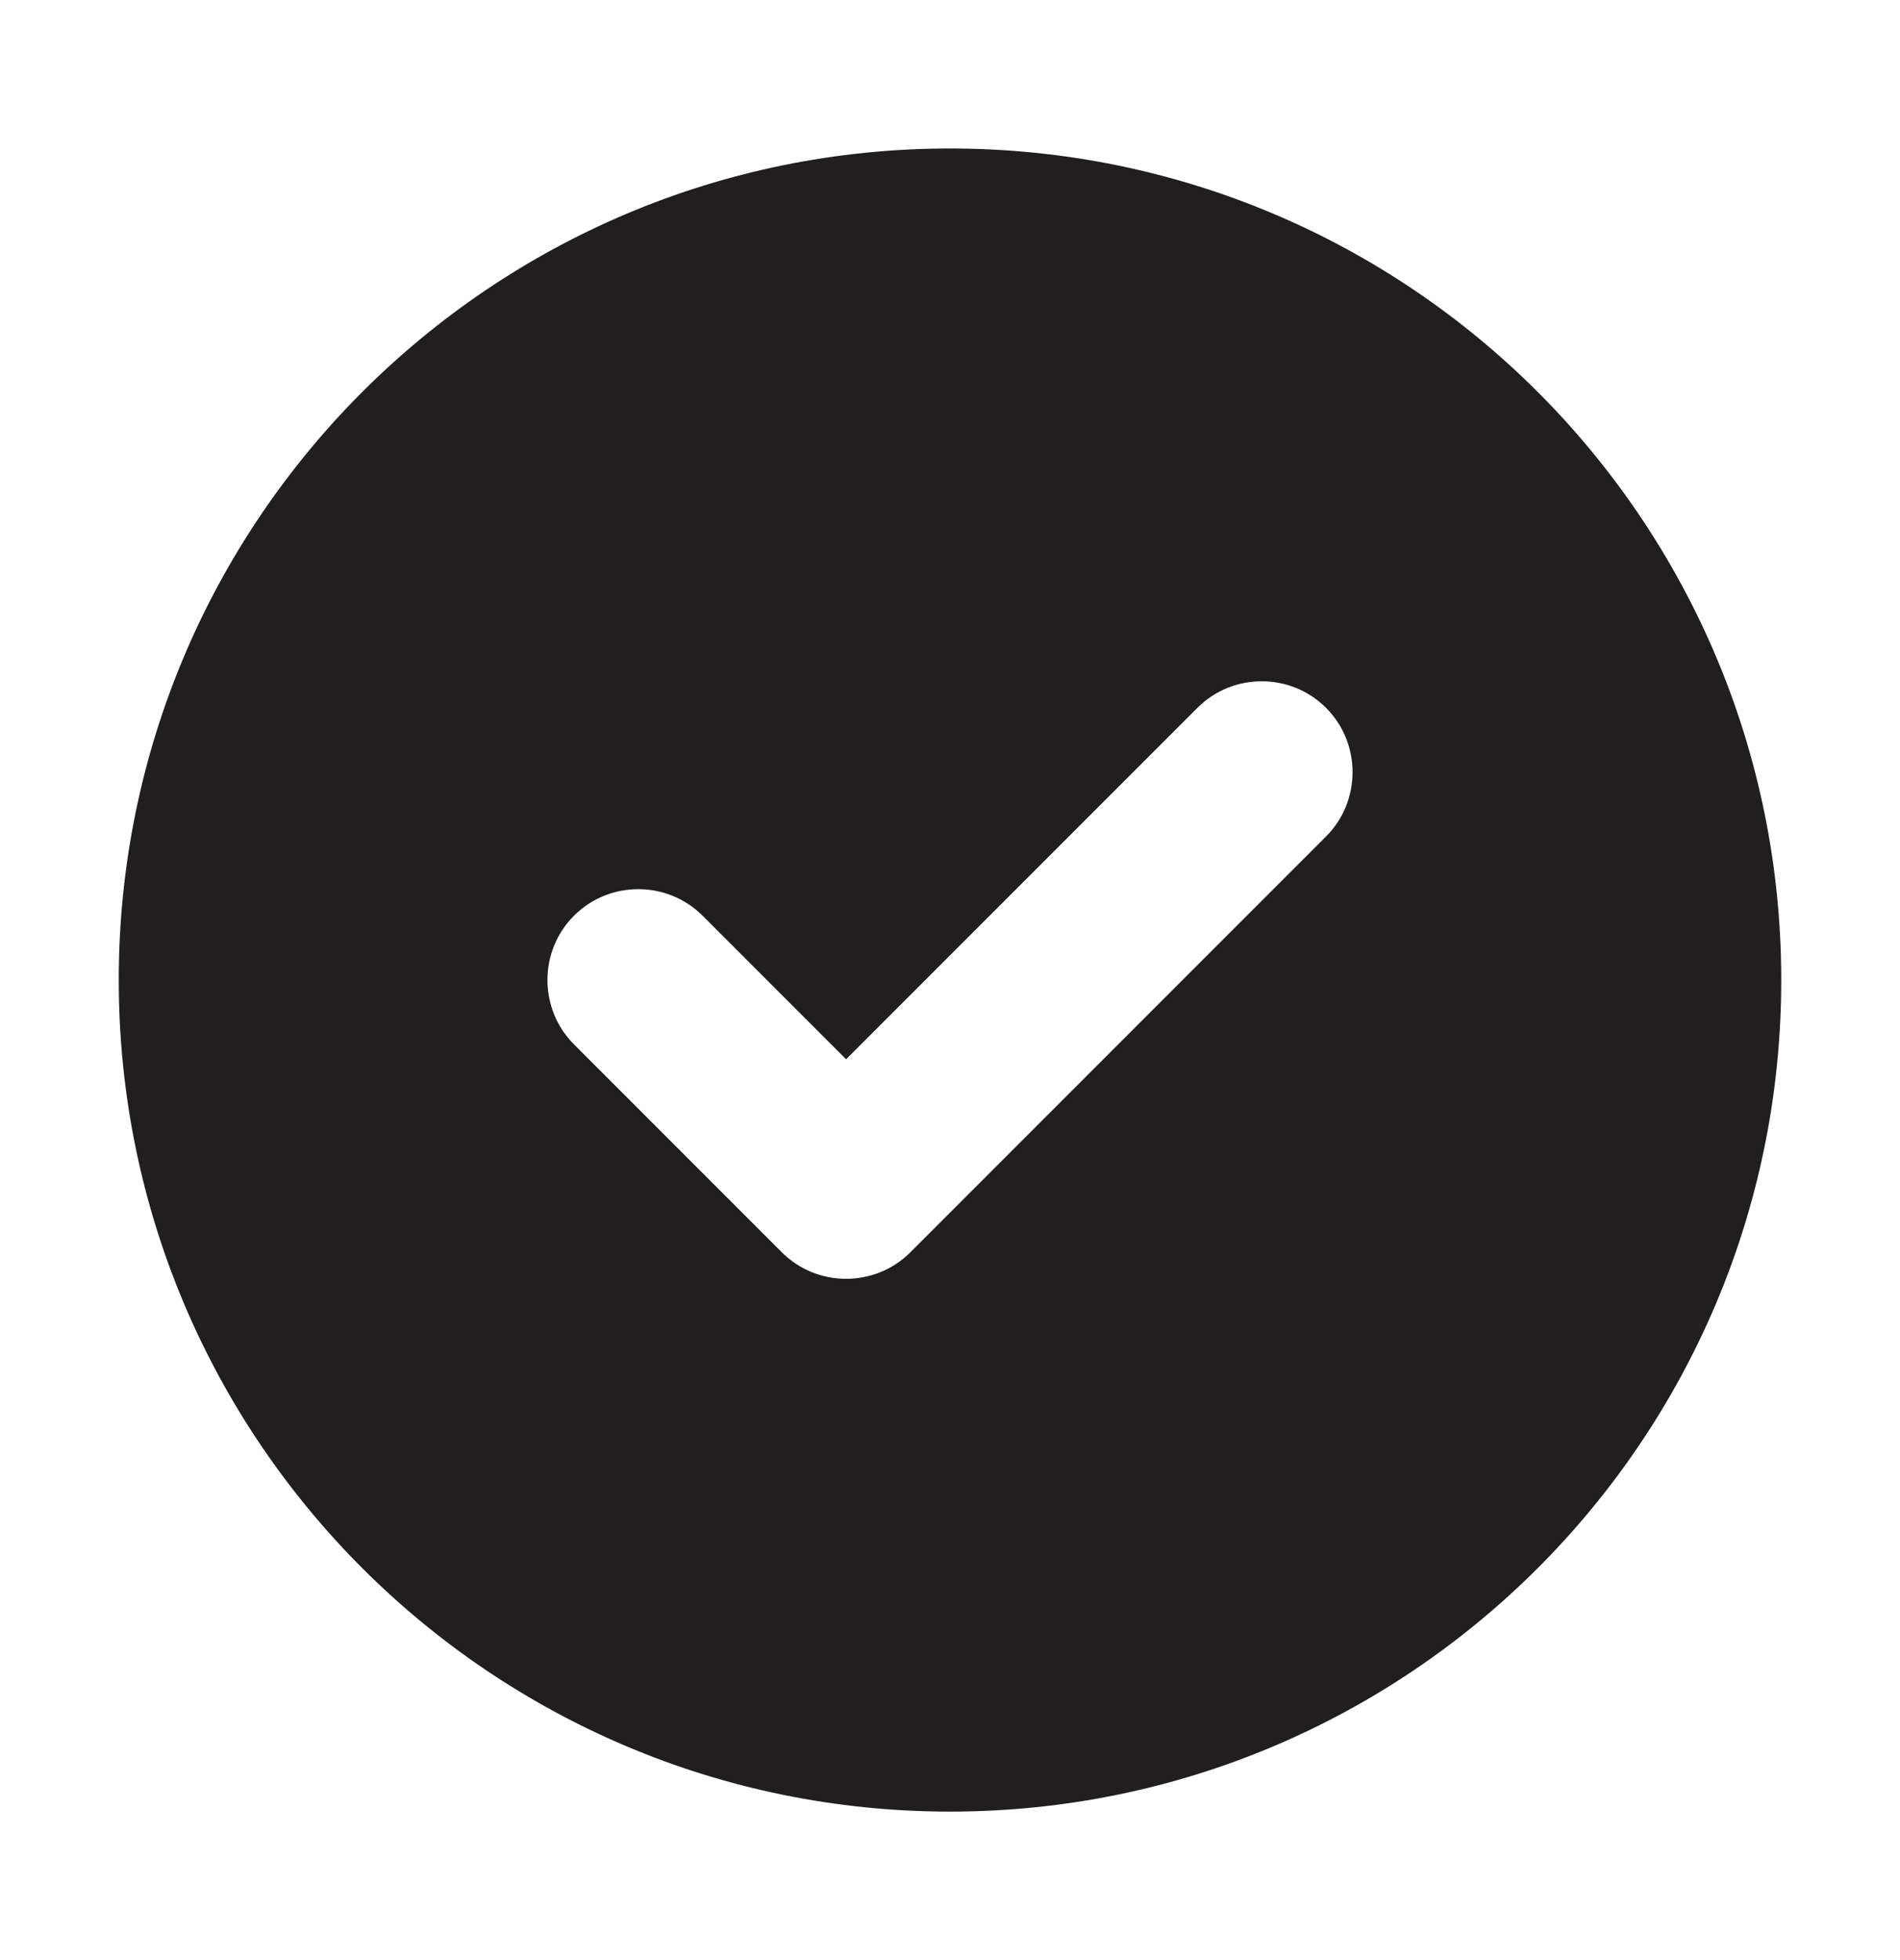 <svg width="32" height="33" viewBox="0 0 32 33" fill="none" xmlns="http://www.w3.org/2000/svg">
    <path d="M2 16.5C2 8.767 8.267 2.5 16 2.5C23.733 2.5 30 8.767 30 16.5C30 24.233 23.733 30.5 16 30.5C8.267 30.5 2 24.233 2 16.5ZM22.333 14.083C22.929 13.487 22.929 12.513 22.333 11.917C21.737 11.321 20.763 11.321 20.167 11.917L14.25 17.834L11.833 15.417C11.237 14.821 10.263 14.821 9.667 15.417C9.071 16.013 9.071 16.987 9.667 17.583L13.167 21.083C13.763 21.679 14.737 21.679 15.333 21.083L22.333 14.083Z" fill="#201F1E"/>
</svg>
